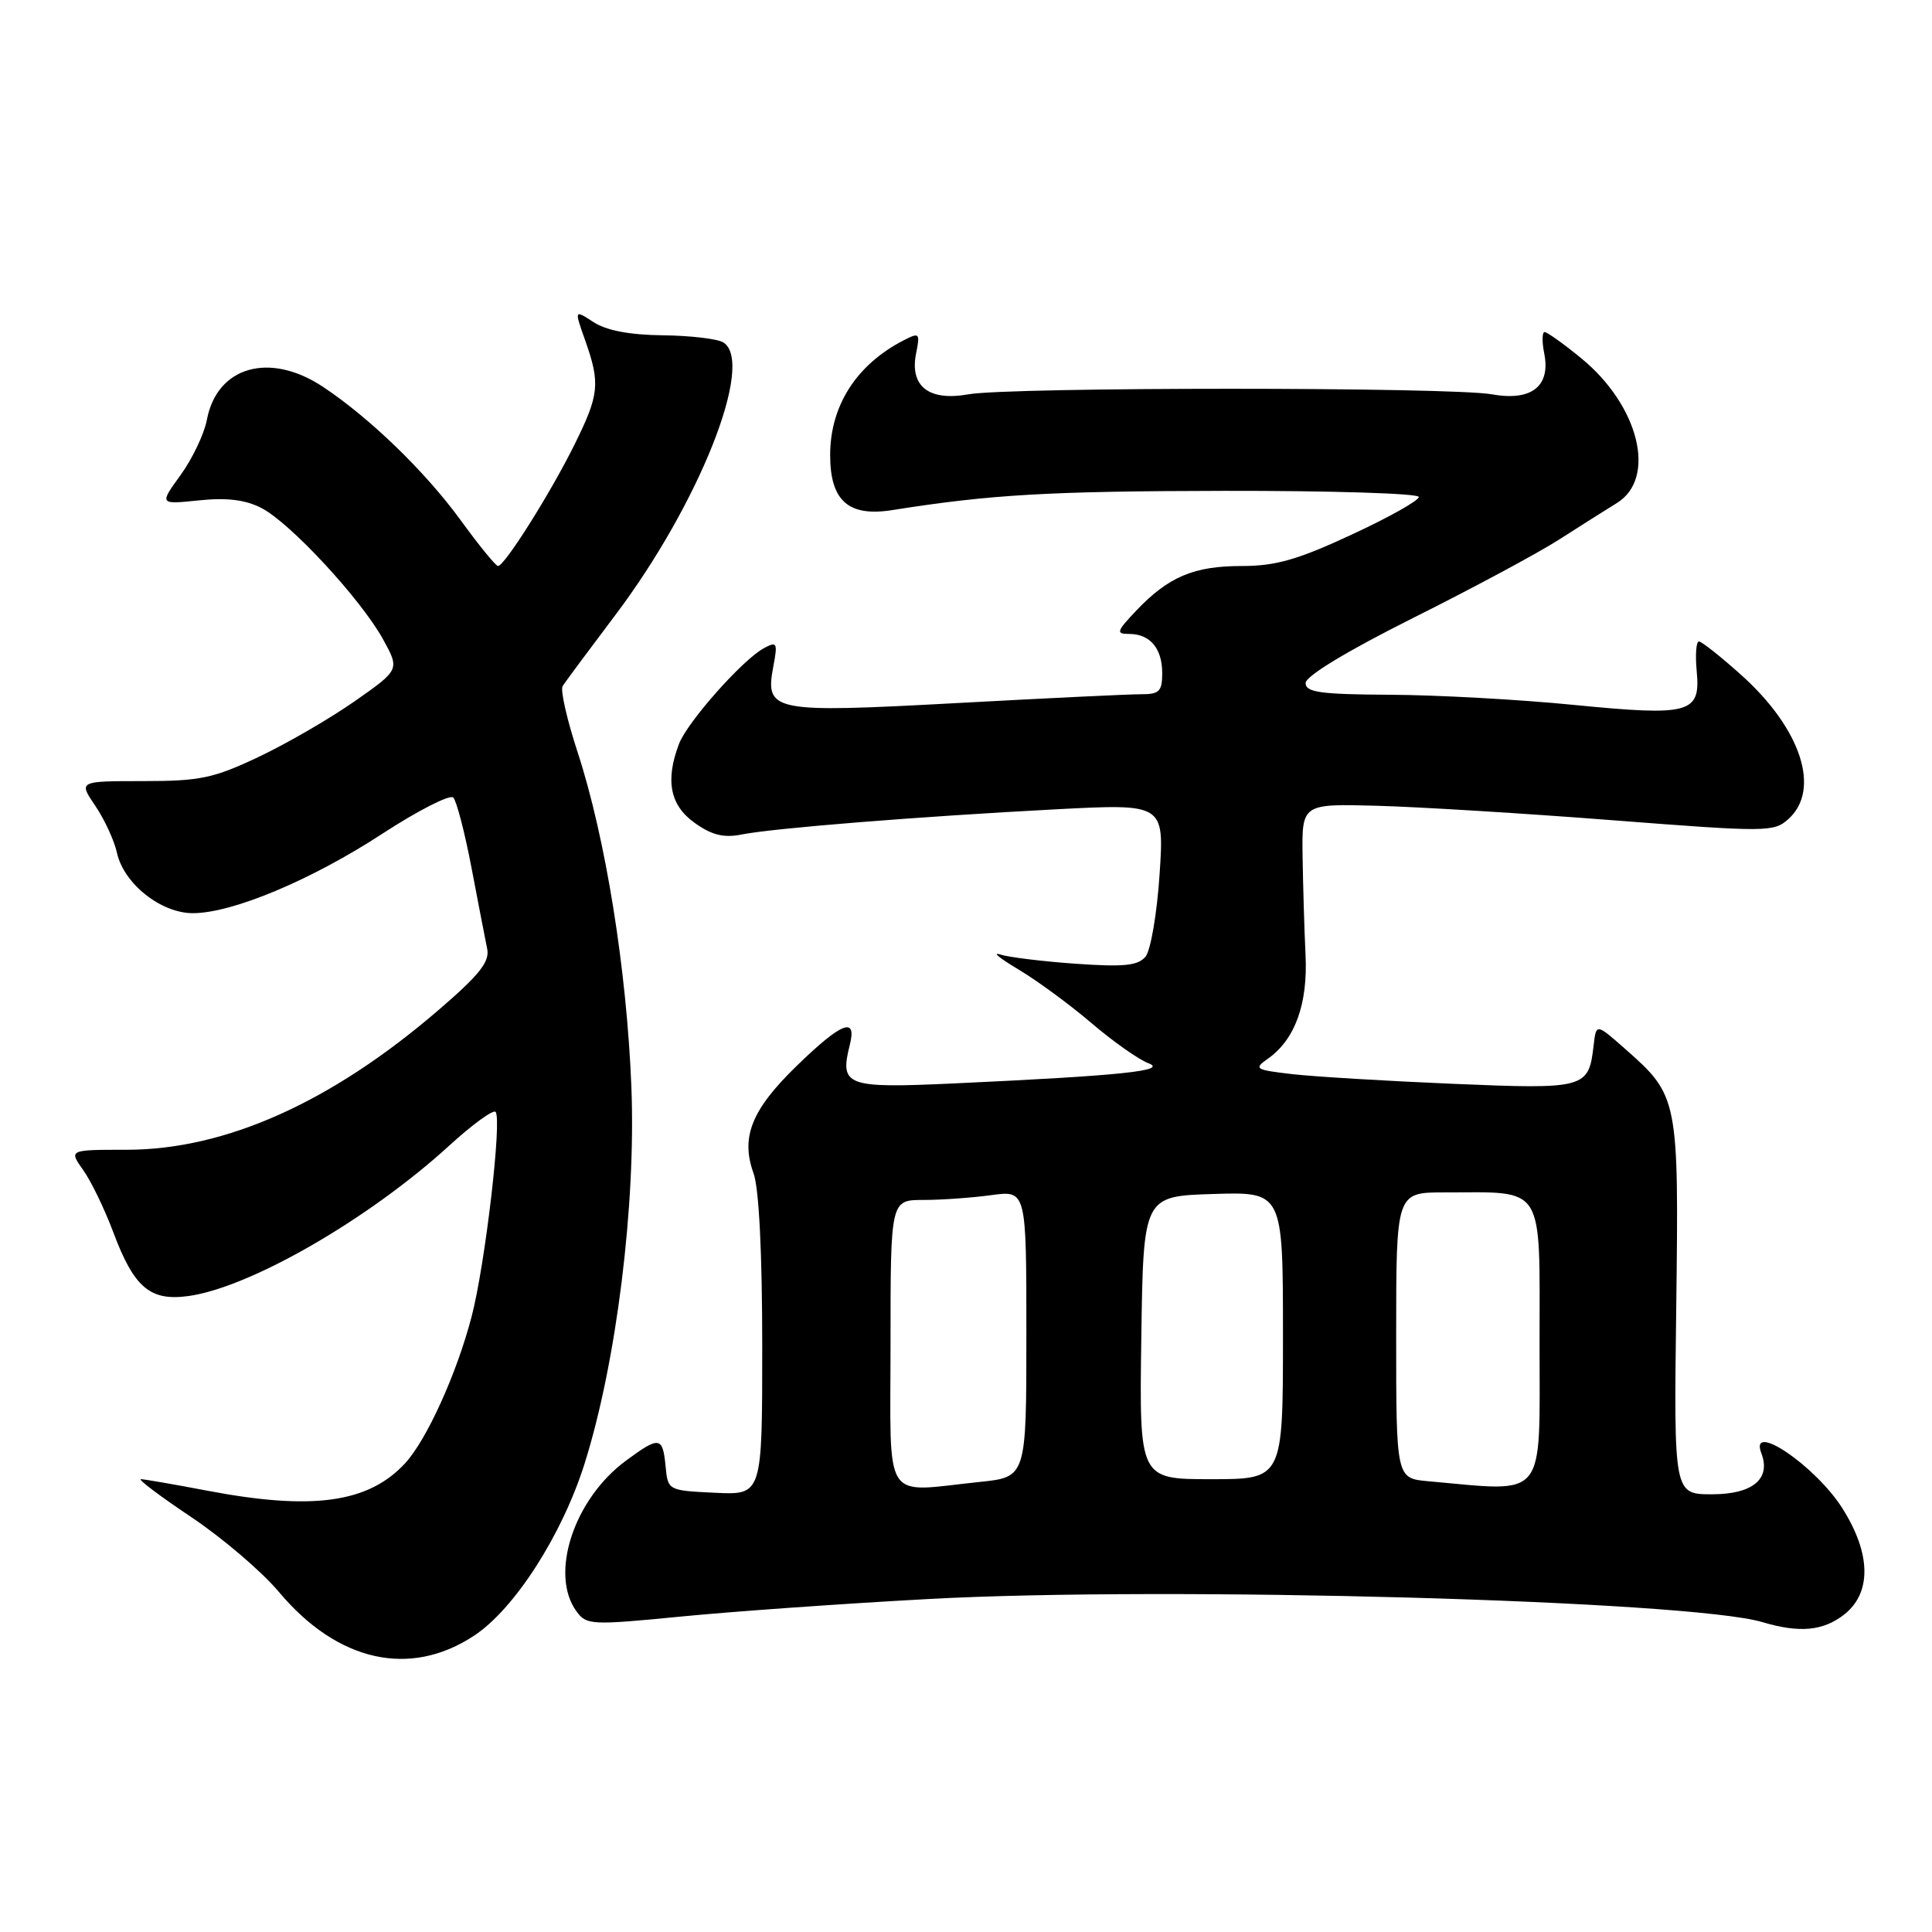 <?xml version="1.0" encoding="UTF-8" standalone="no"?>
<!DOCTYPE svg PUBLIC "-//W3C//DTD SVG 1.1//EN" "http://www.w3.org/Graphics/SVG/1.1/DTD/svg11.dtd" >
<svg xmlns="http://www.w3.org/2000/svg" xmlns:xlink="http://www.w3.org/1999/xlink" version="1.1" viewBox="0 0 256 256">
 <g >
 <path fill="currentColor"
d=" M 62.84 216.72 C 68.19 213.19 74.48 203.38 77.46 193.94 C 81.68 180.56 84.28 159.65 83.66 144.00 C 83.05 128.47 80.23 110.96 76.54 99.68 C 75.13 95.37 74.23 91.44 74.55 90.92 C 74.86 90.41 78.01 86.17 81.54 81.49 C 92.64 66.77 100.05 48.08 95.86 45.38 C 95.11 44.90 91.50 44.47 87.84 44.43 C 83.42 44.38 80.34 43.79 78.64 42.68 C 76.09 41.02 76.09 41.02 77.55 45.13 C 79.56 50.84 79.41 52.29 76.09 58.98 C 72.91 65.40 66.85 75.00 65.99 75.00 C 65.69 75.00 63.45 72.25 61.01 68.89 C 56.33 62.48 49.02 55.39 42.80 51.26 C 35.73 46.56 28.74 48.55 27.41 55.64 C 27.06 57.49 25.50 60.77 23.94 62.93 C 21.10 66.85 21.10 66.85 26.37 66.30 C 30.08 65.92 32.52 66.22 34.65 67.32 C 38.47 69.29 47.79 79.36 50.74 84.68 C 52.97 88.73 52.97 88.73 47.04 92.89 C 43.77 95.18 38.04 98.51 34.30 100.28 C 28.29 103.13 26.51 103.50 18.95 103.50 C 10.40 103.50 10.40 103.50 12.63 106.78 C 13.85 108.59 15.15 111.39 15.50 113.01 C 16.40 117.09 21.32 121.00 25.55 121.00 C 30.79 121.00 41.25 116.62 50.70 110.45 C 55.41 107.38 59.63 105.24 60.06 105.68 C 60.50 106.13 61.59 110.33 62.48 115.00 C 63.37 119.67 64.30 124.49 64.55 125.70 C 64.92 127.43 63.56 129.15 58.09 133.85 C 43.90 146.06 29.89 152.34 16.81 152.35 C 9.12 152.35 9.12 152.35 11.01 155.02 C 12.06 156.48 13.84 160.17 14.98 163.20 C 17.74 170.59 19.86 172.42 24.91 171.74 C 33.09 170.64 48.84 161.57 59.55 151.78 C 62.58 149.01 65.34 147.00 65.66 147.33 C 66.55 148.22 64.28 167.65 62.48 174.50 C 60.50 182.06 56.54 190.78 53.69 193.88 C 48.83 199.16 41.37 200.19 27.34 197.50 C 23.03 196.68 19.12 196.00 18.67 196.00 C 18.21 196.00 21.21 198.26 25.34 201.02 C 29.47 203.79 34.69 208.24 36.94 210.92 C 44.71 220.20 54.33 222.36 62.84 216.72 Z  M 244.37 213.93 C 248.02 211.05 247.93 205.86 244.12 199.85 C 240.55 194.22 231.72 188.23 233.39 192.57 C 234.69 195.96 232.23 198.00 226.86 198.00 C 221.79 198.00 221.79 198.00 222.11 173.25 C 222.46 145.51 222.40 145.20 215.30 138.95 C 211.50 135.60 211.50 135.60 211.16 138.55 C 210.51 144.23 210.07 144.35 192.51 143.61 C 183.70 143.24 174.13 142.66 171.23 142.33 C 166.32 141.76 166.10 141.62 167.98 140.30 C 171.59 137.77 173.31 133.05 172.99 126.52 C 172.83 123.21 172.66 117.35 172.60 113.50 C 172.50 106.50 172.50 106.50 182.50 106.77 C 188.00 106.92 202.06 107.78 213.74 108.69 C 234.16 110.27 235.05 110.27 236.99 108.51 C 241.29 104.62 238.66 96.58 230.77 89.48 C 228.03 87.02 225.48 85.00 225.12 85.00 C 224.75 85.00 224.62 86.76 224.82 88.91 C 225.36 94.54 223.97 94.92 208.50 93.40 C 201.35 92.69 190.44 92.09 184.25 92.06 C 174.97 92.01 173.00 91.74 173.00 90.51 C 173.00 89.59 178.46 86.28 187.25 81.88 C 195.09 77.96 203.75 73.31 206.50 71.55 C 209.25 69.79 212.74 67.58 214.25 66.65 C 219.56 63.37 217.19 53.74 209.51 47.46 C 207.19 45.56 205.01 44.00 204.67 44.00 C 204.33 44.00 204.31 45.28 204.62 46.84 C 205.49 51.19 202.92 53.19 197.68 52.25 C 192.24 51.27 133.76 51.27 128.32 52.25 C 123.07 53.19 120.51 51.19 121.39 46.81 C 121.93 44.12 121.83 44.02 119.73 45.10 C 113.48 48.32 110.00 53.76 110.00 60.30 C 110.00 66.36 112.42 68.51 118.23 67.59 C 131.32 65.52 138.90 65.08 162.25 65.04 C 176.41 65.02 188.00 65.38 188.00 65.85 C 188.00 66.33 183.99 68.58 179.08 70.85 C 171.95 74.17 169.03 75.00 164.53 75.00 C 158.19 75.00 154.83 76.42 150.56 80.91 C 147.94 83.67 147.84 84.00 149.61 84.00 C 152.39 84.00 154.00 85.91 154.00 89.20 C 154.00 91.59 153.60 92.00 151.25 91.99 C 149.74 91.98 138.74 92.51 126.80 93.16 C 102.20 94.49 101.34 94.32 102.48 88.25 C 103.06 85.17 102.95 84.96 101.25 85.87 C 98.43 87.37 91.08 95.66 89.97 98.57 C 88.13 103.42 88.78 106.71 92.05 109.04 C 94.34 110.67 95.90 111.05 98.30 110.57 C 102.47 109.74 121.78 108.19 139.88 107.24 C 154.27 106.49 154.27 106.49 153.65 115.87 C 153.31 121.03 152.47 125.93 151.79 126.76 C 150.78 127.96 148.94 128.15 142.52 127.70 C 138.11 127.39 133.60 126.83 132.50 126.47 C 131.40 126.11 132.51 127.01 134.97 128.47 C 137.43 129.94 141.78 133.13 144.63 135.57 C 147.48 138.00 150.87 140.39 152.16 140.88 C 154.83 141.88 148.60 142.53 126.39 143.56 C 112.07 144.22 111.23 143.91 112.61 138.42 C 113.56 134.65 111.50 135.47 105.55 141.25 C 99.58 147.05 98.12 150.69 99.85 155.47 C 100.57 157.45 101.00 166.05 101.00 178.37 C 101.00 198.10 101.00 198.10 94.75 197.80 C 88.50 197.50 88.50 197.50 88.19 194.25 C 87.81 190.34 87.37 190.28 82.95 193.54 C 76.04 198.63 72.78 208.58 76.39 213.52 C 77.71 215.33 78.38 215.36 90.14 214.21 C 96.94 213.54 111.72 212.49 123.00 211.88 C 154.73 210.15 223.90 212.07 233.53 214.94 C 238.44 216.41 241.59 216.11 244.37 213.93 Z  M 118.00 178.00 C 118.00 159.00 118.00 159.00 122.36 159.00 C 124.76 159.00 128.81 158.71 131.36 158.36 C 136.00 157.73 136.00 157.73 136.00 176.72 C 136.00 195.72 136.00 195.72 129.85 196.36 C 116.78 197.72 118.00 199.61 118.00 178.00 Z  M 189.25 196.27 C 185.00 195.89 185.00 195.89 185.00 176.94 C 185.00 158.00 185.00 158.00 191.38 158.00 C 204.86 158.00 204.00 156.64 204.00 178.12 C 204.00 199.00 205.07 197.69 189.25 196.27 Z  M 151.23 177.25 C 151.50 158.50 151.50 158.50 160.75 158.21 C 170.00 157.92 170.00 157.92 170.00 176.96 C 170.00 196.00 170.00 196.00 160.48 196.00 C 150.96 196.00 150.96 196.00 151.23 177.25 Z "/>
</g>
</svg>